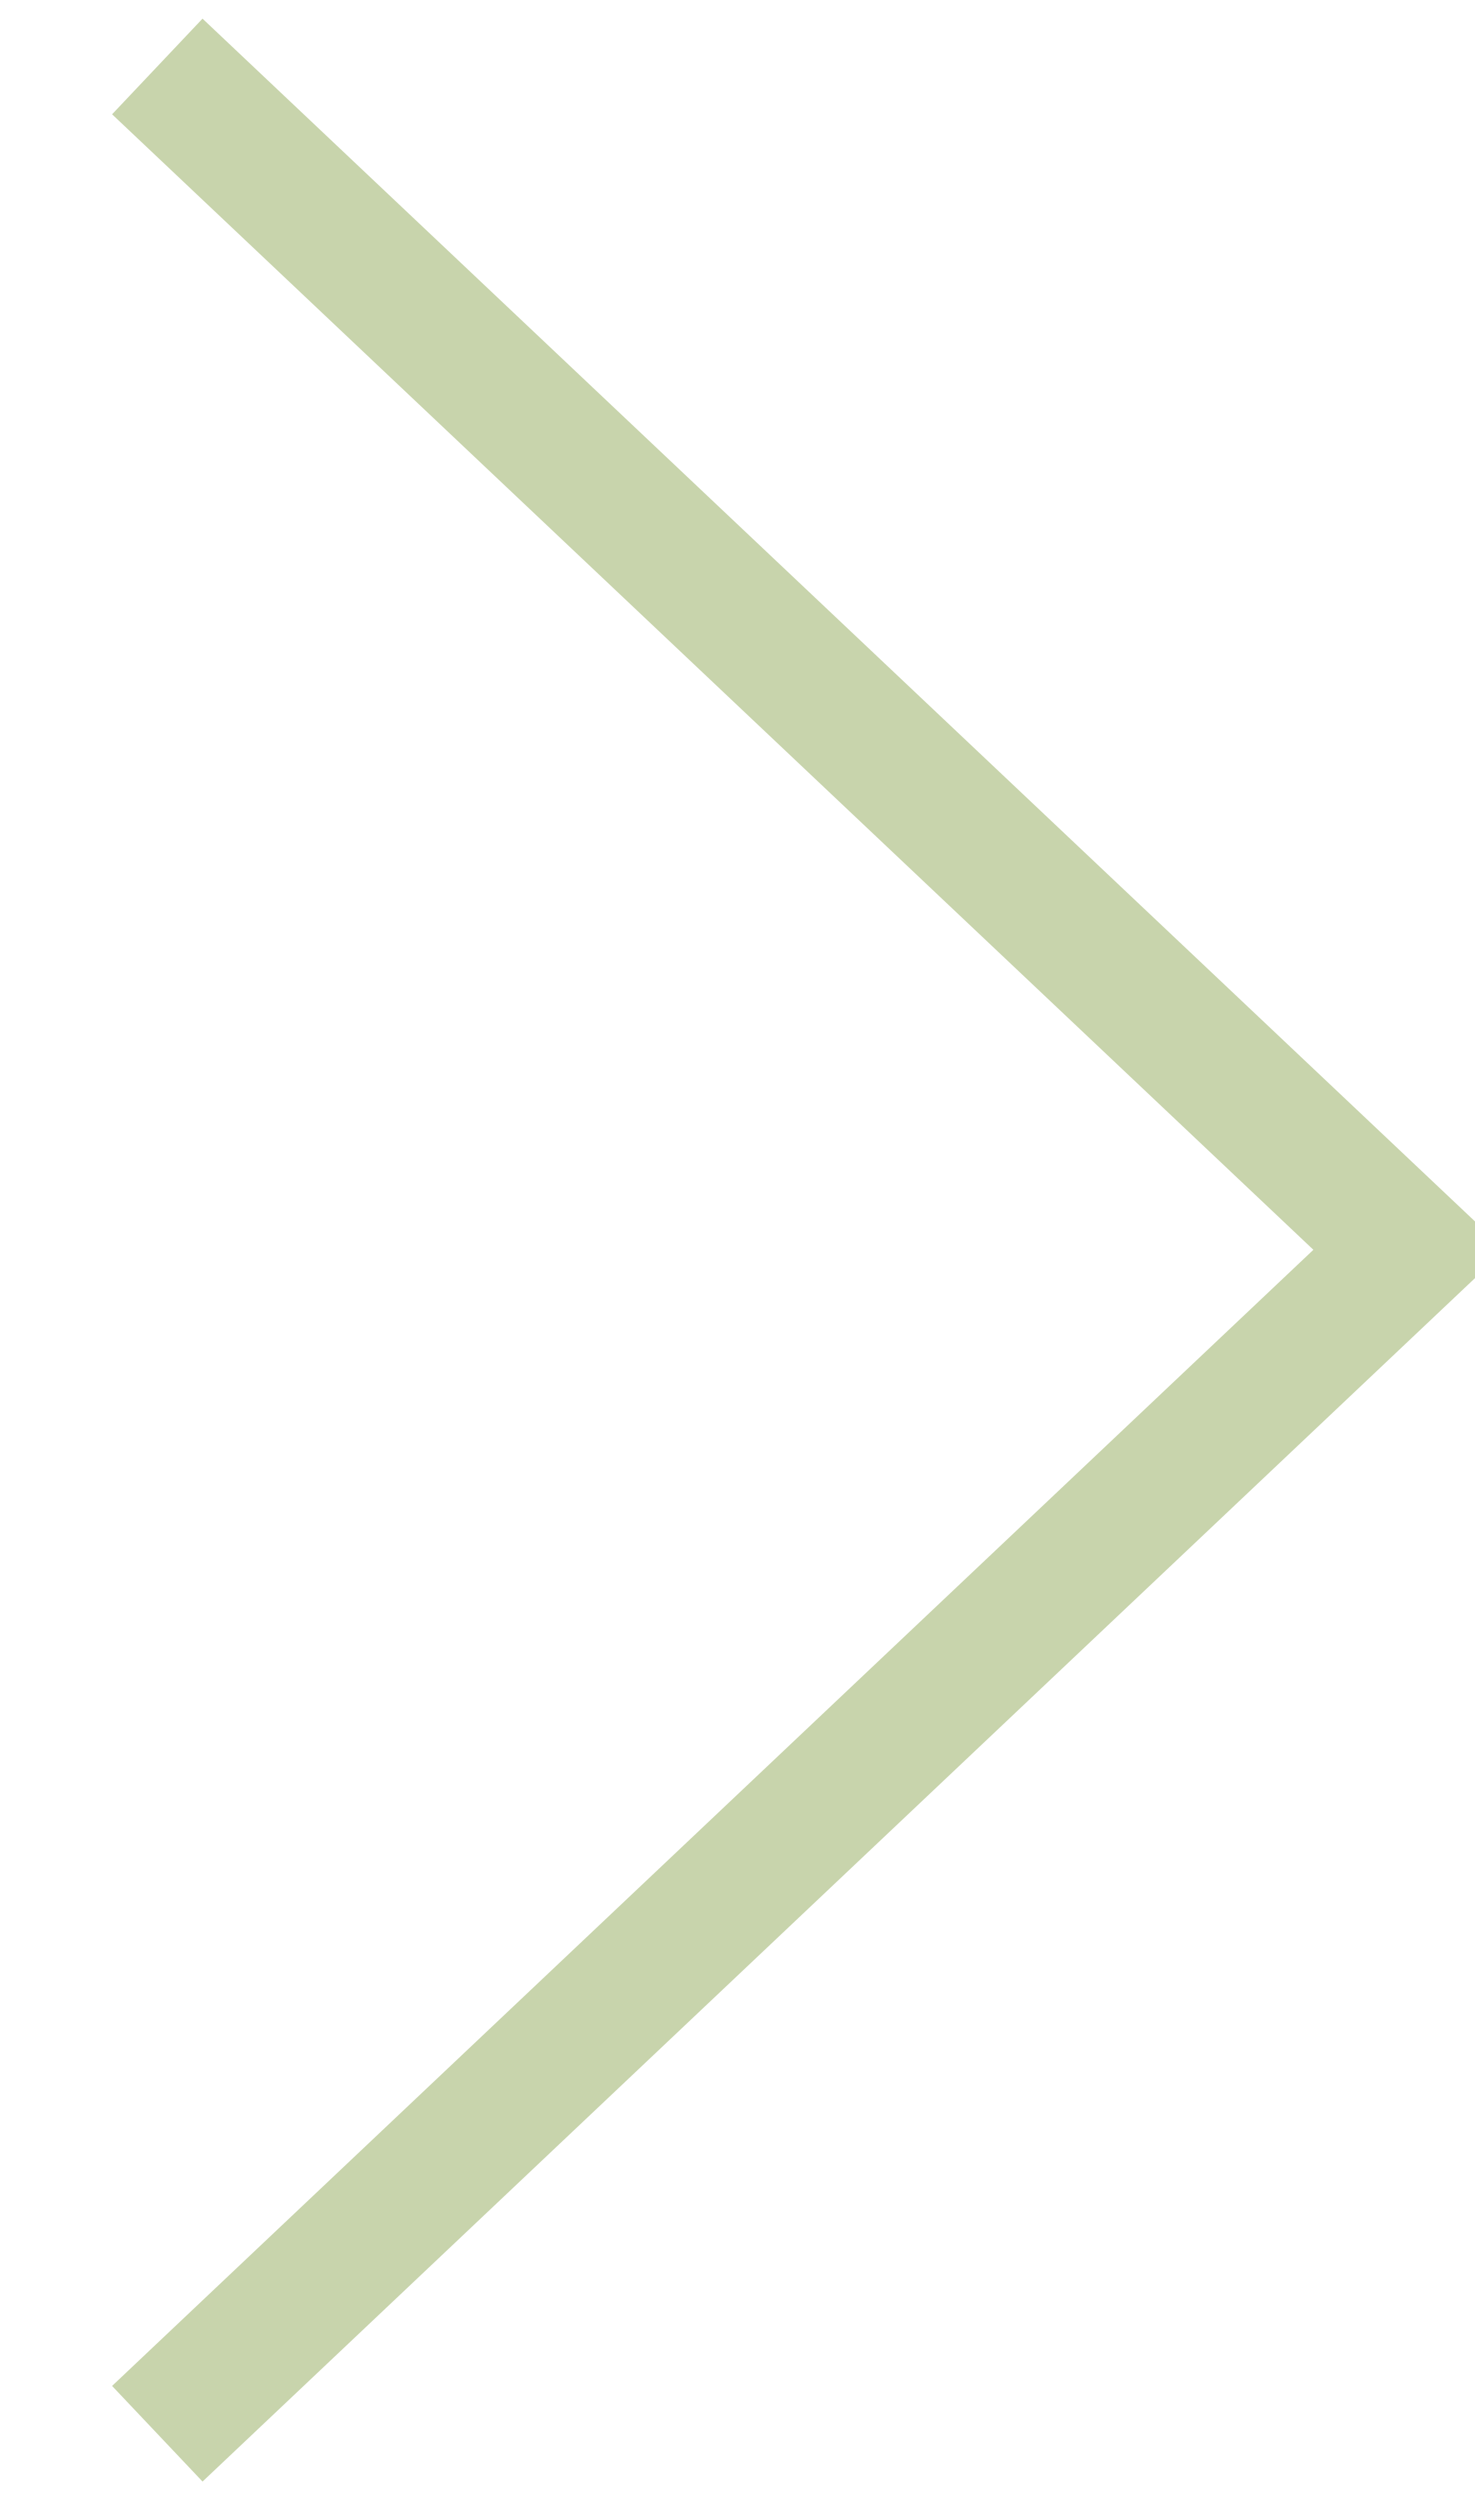 <svg xmlns="http://www.w3.org/2000/svg" width="22.41" height="37.97" viewBox="0 0 22.41 37.97">
<defs>
    <style>
      .cls-1 {
        fill: none;
        stroke: #c8d4ac;
        stroke-width: 2px;
        fill-rule: evenodd;
      }
    </style>
  </defs>
  <path id="Стрелка_правая" data-name="Стрелка правая" class="cls-1" d="M1239.39,5317.01l19.02,17.98-19.02,17.99" transform="translate(-1237 -5316)"/>
</svg>
